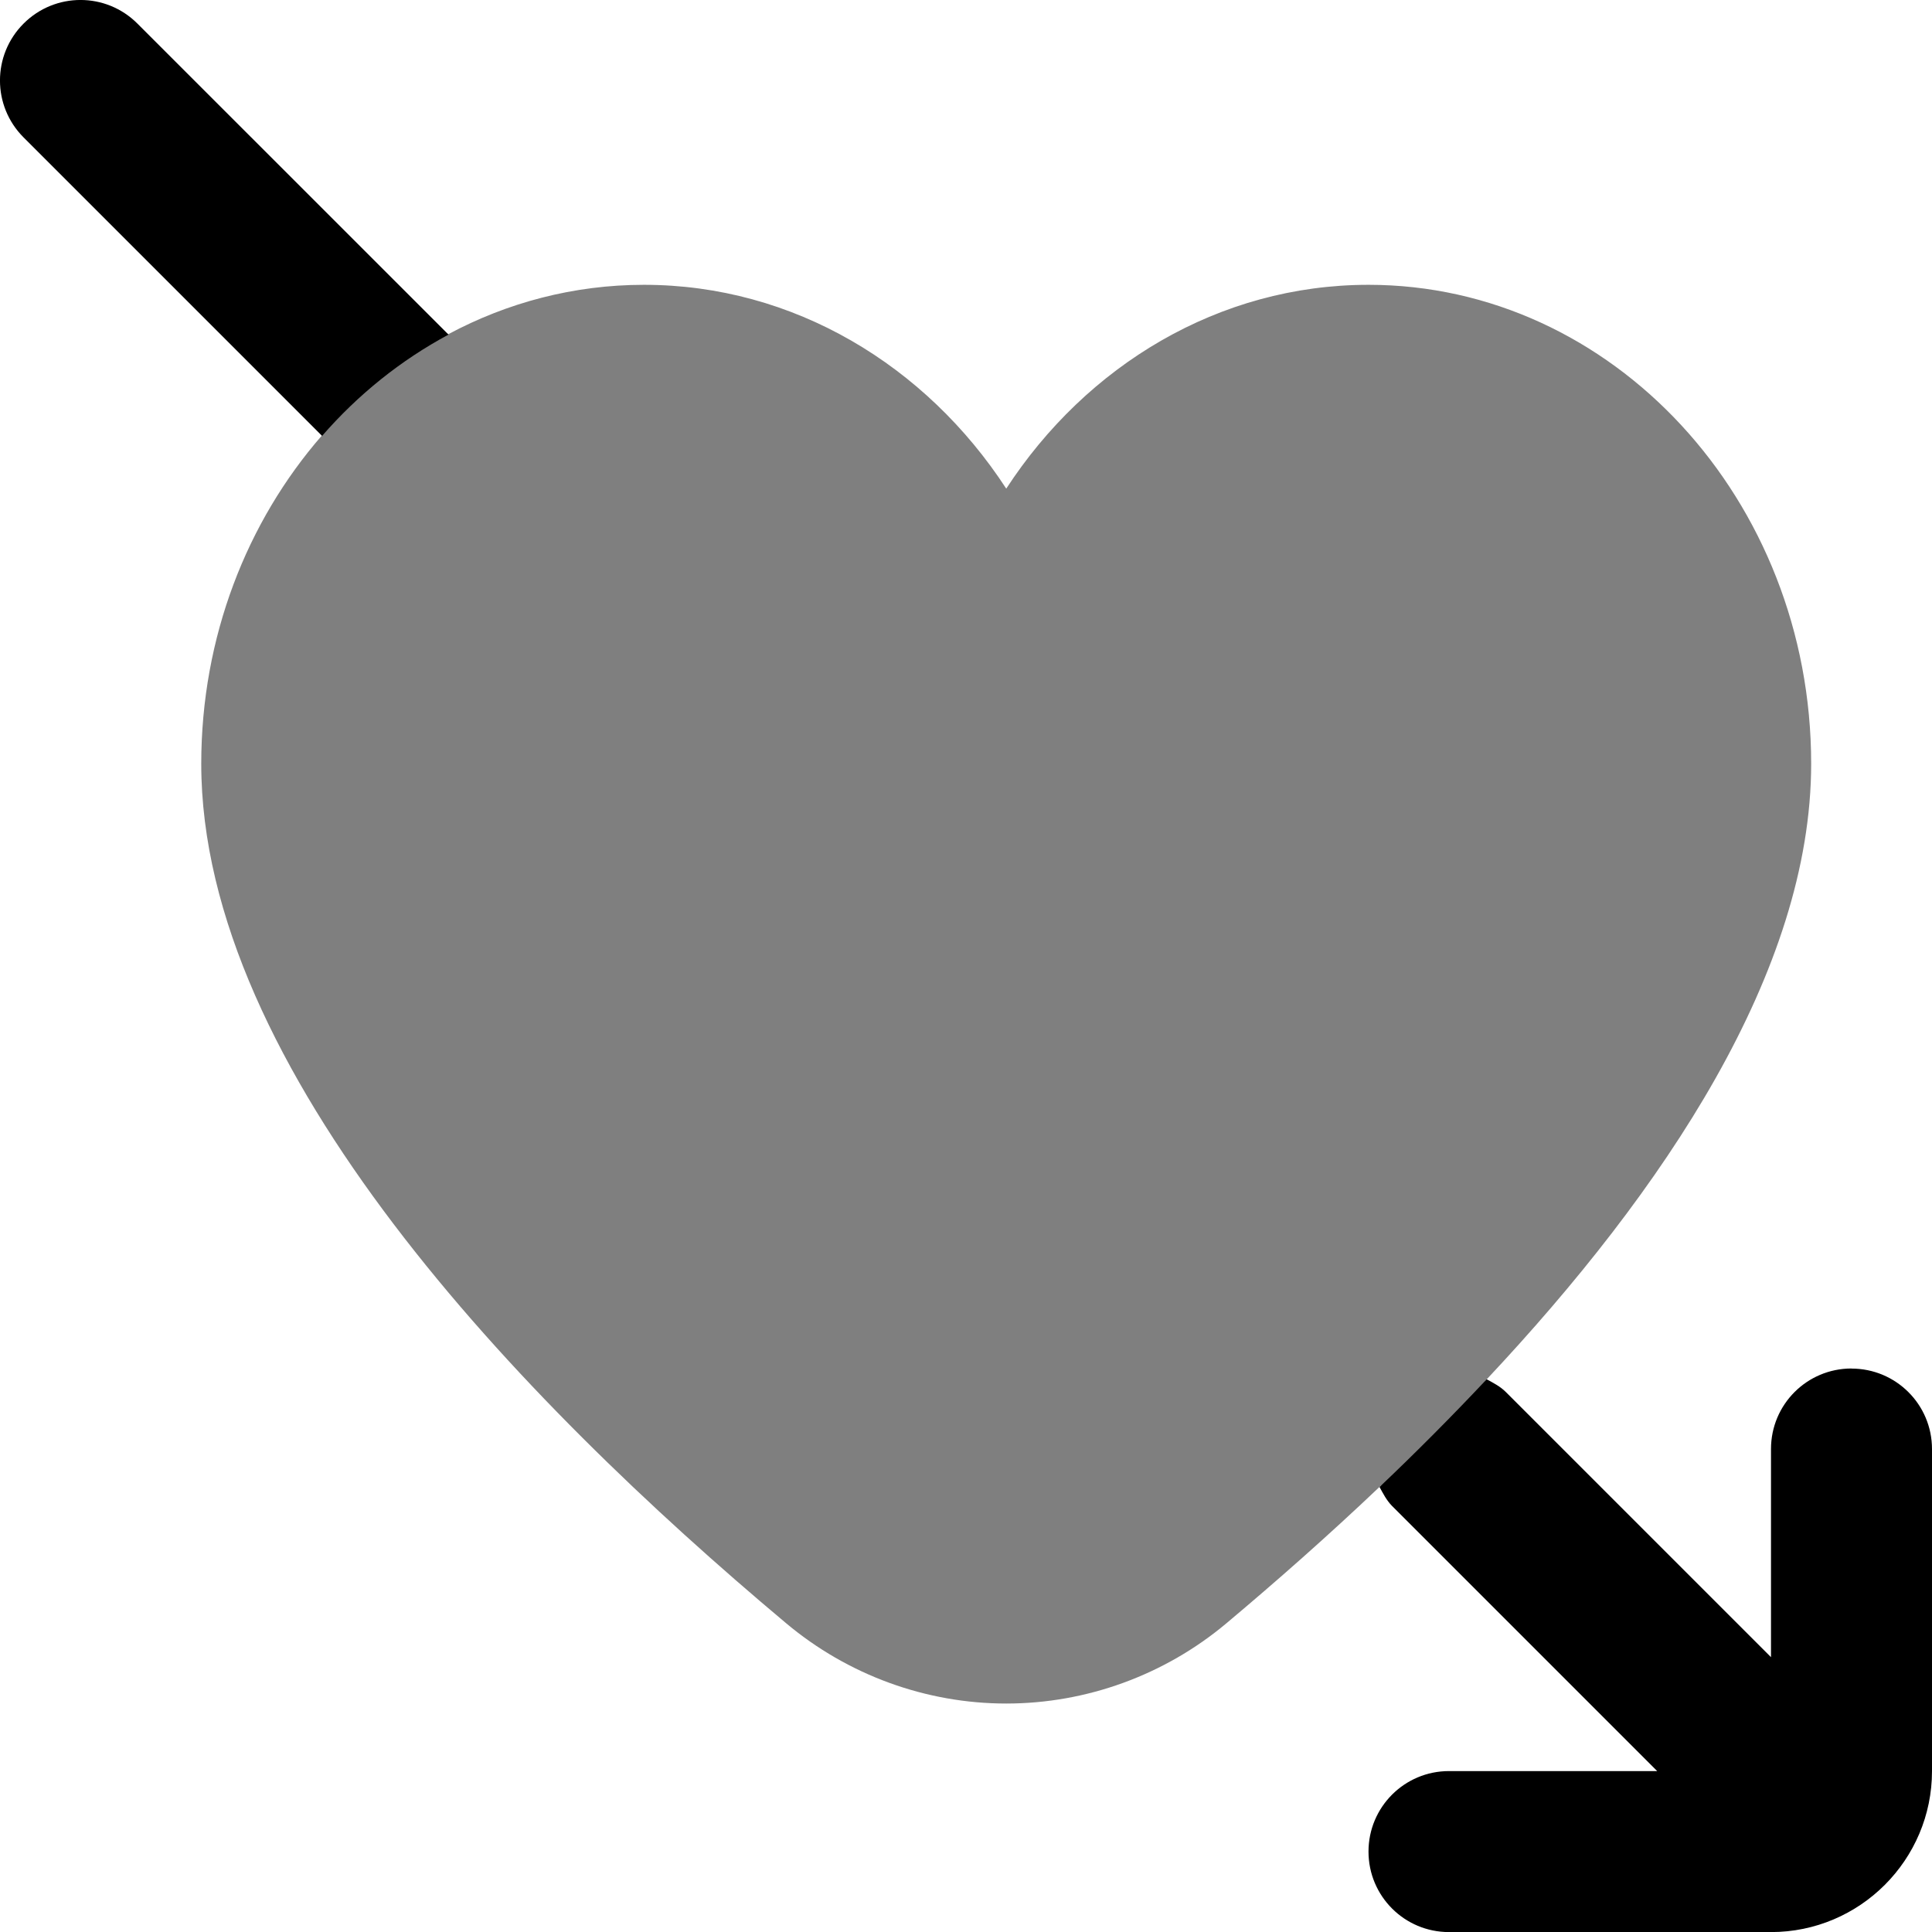 <svg id="Layer_1" viewBox="0 0 24 24" xmlns="http://www.w3.org/2000/svg" data-name="Layer 1"><g opacity=".5"><path d="m17 3.538c-1.858 0-3.504 1.002-4.5 2.532-.996-1.53-2.642-2.532-4.5-2.532-.872 0-1.698.221-2.432.614-.296.158-1.135-.107-1.398.104s.051.899-.173 1.156c-.928 1.066-1.497 2.5-1.497 4.076 0 3.791 3.951 7.898 7.265 10.676.767.644 1.738.998 2.735.998s1.969-.354 2.735-.997c.621-.521 1.265-1.089 1.901-1.693.252-.239 1.127.31 1.374.06.196-.198-.233-1.193-.042-1.397 2.208-2.352 4.031-5.073 4.031-7.648 0-3.28-2.468-5.949-5.5-5.949z"/></g><path d="m23 17c-.553 0-1 .447-1 1v2.586l-3.293-3.293c-.071-.071-.156-.114-.239-.159-.433.461-.879.909-1.331 1.338.045.082.087.166.156.236l3.293 3.293h-2.586c-.553 0-1 .447-1 1s.447 1 1 1h4c1.103 0 2-.897 2-2v-4c0-.553-.447-1-1-1z"/><path d="m5.572 4.157-3.865-3.864c-.391-.391-1.023-.391-1.414 0s-.391 1.023 0 1.414l3.708 3.708c.448-.515.979-.941 1.57-1.258z"/></svg>